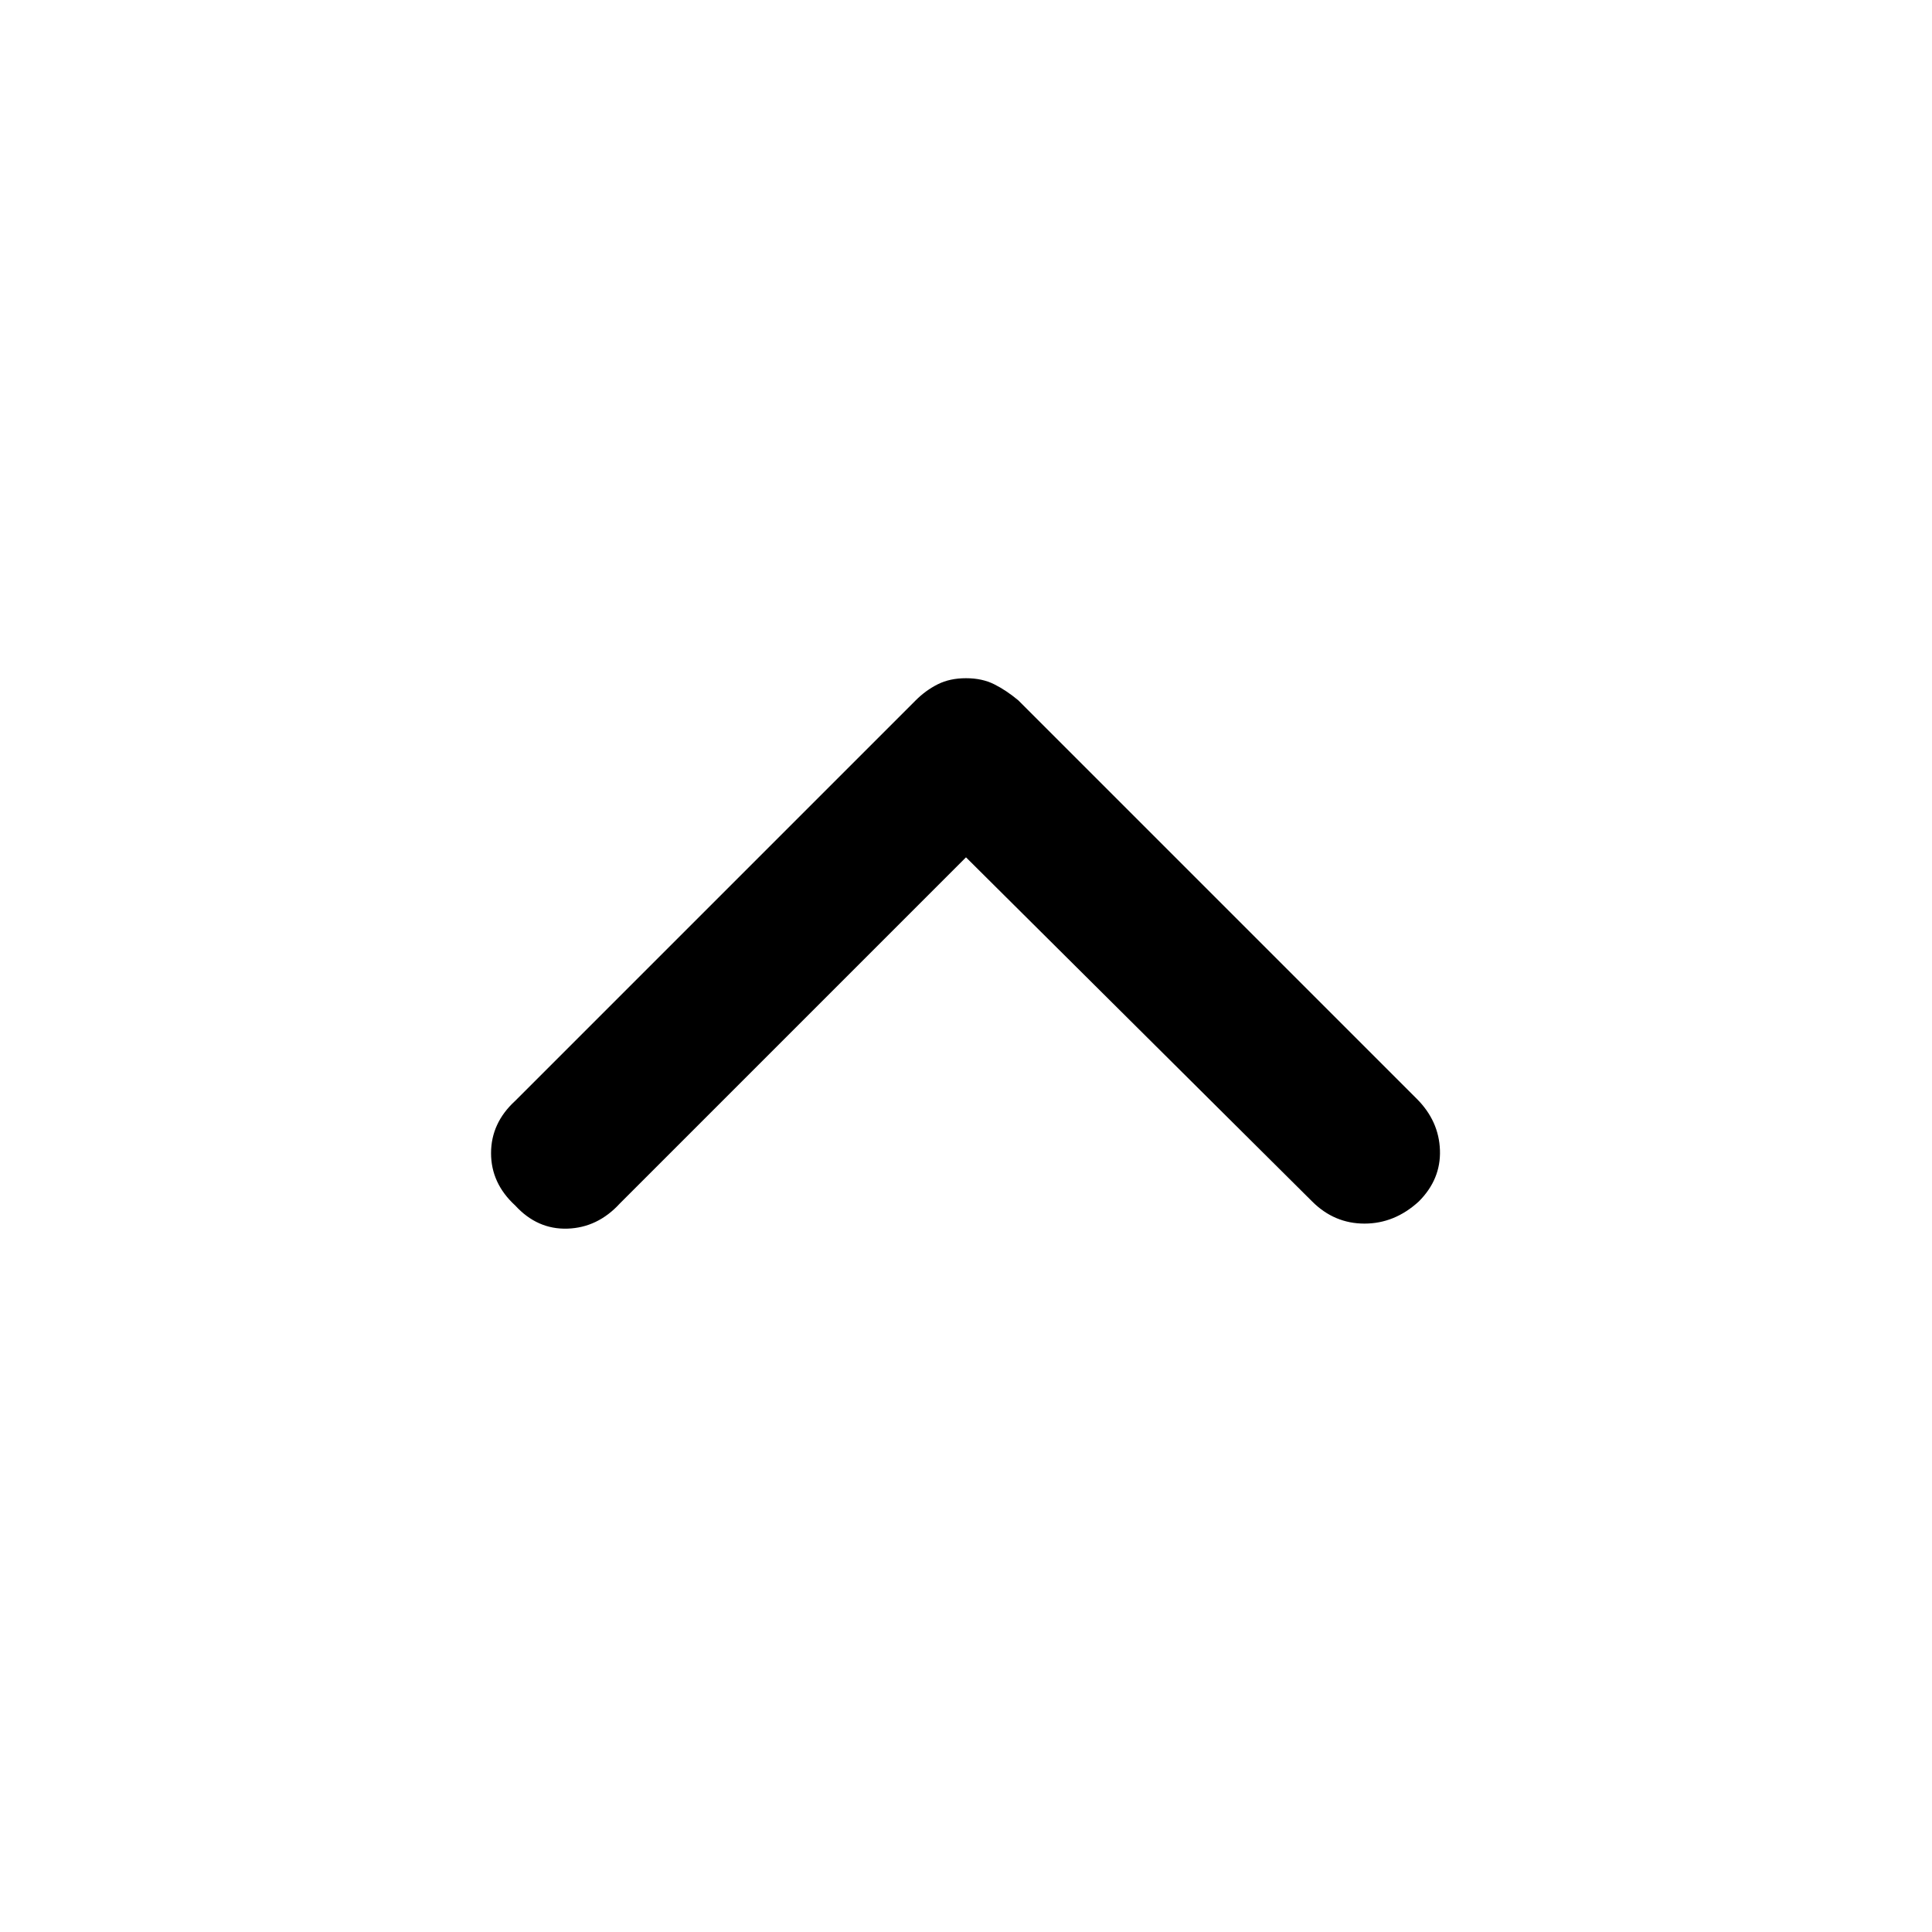 <svg xmlns="http://www.w3.org/2000/svg" height="48" viewBox="0 -960 960 960" width="48"><path d="M480-534 308-362q-11 12-26 12.5T256-361q-12-11-12-26t12-26l199-199q5-5 11-8t14-3q8 0 14 3t12 8l198 198q11 11 11.5 25.5T705-363q-12 11-27 11t-26-11L480-534Z"/></svg>